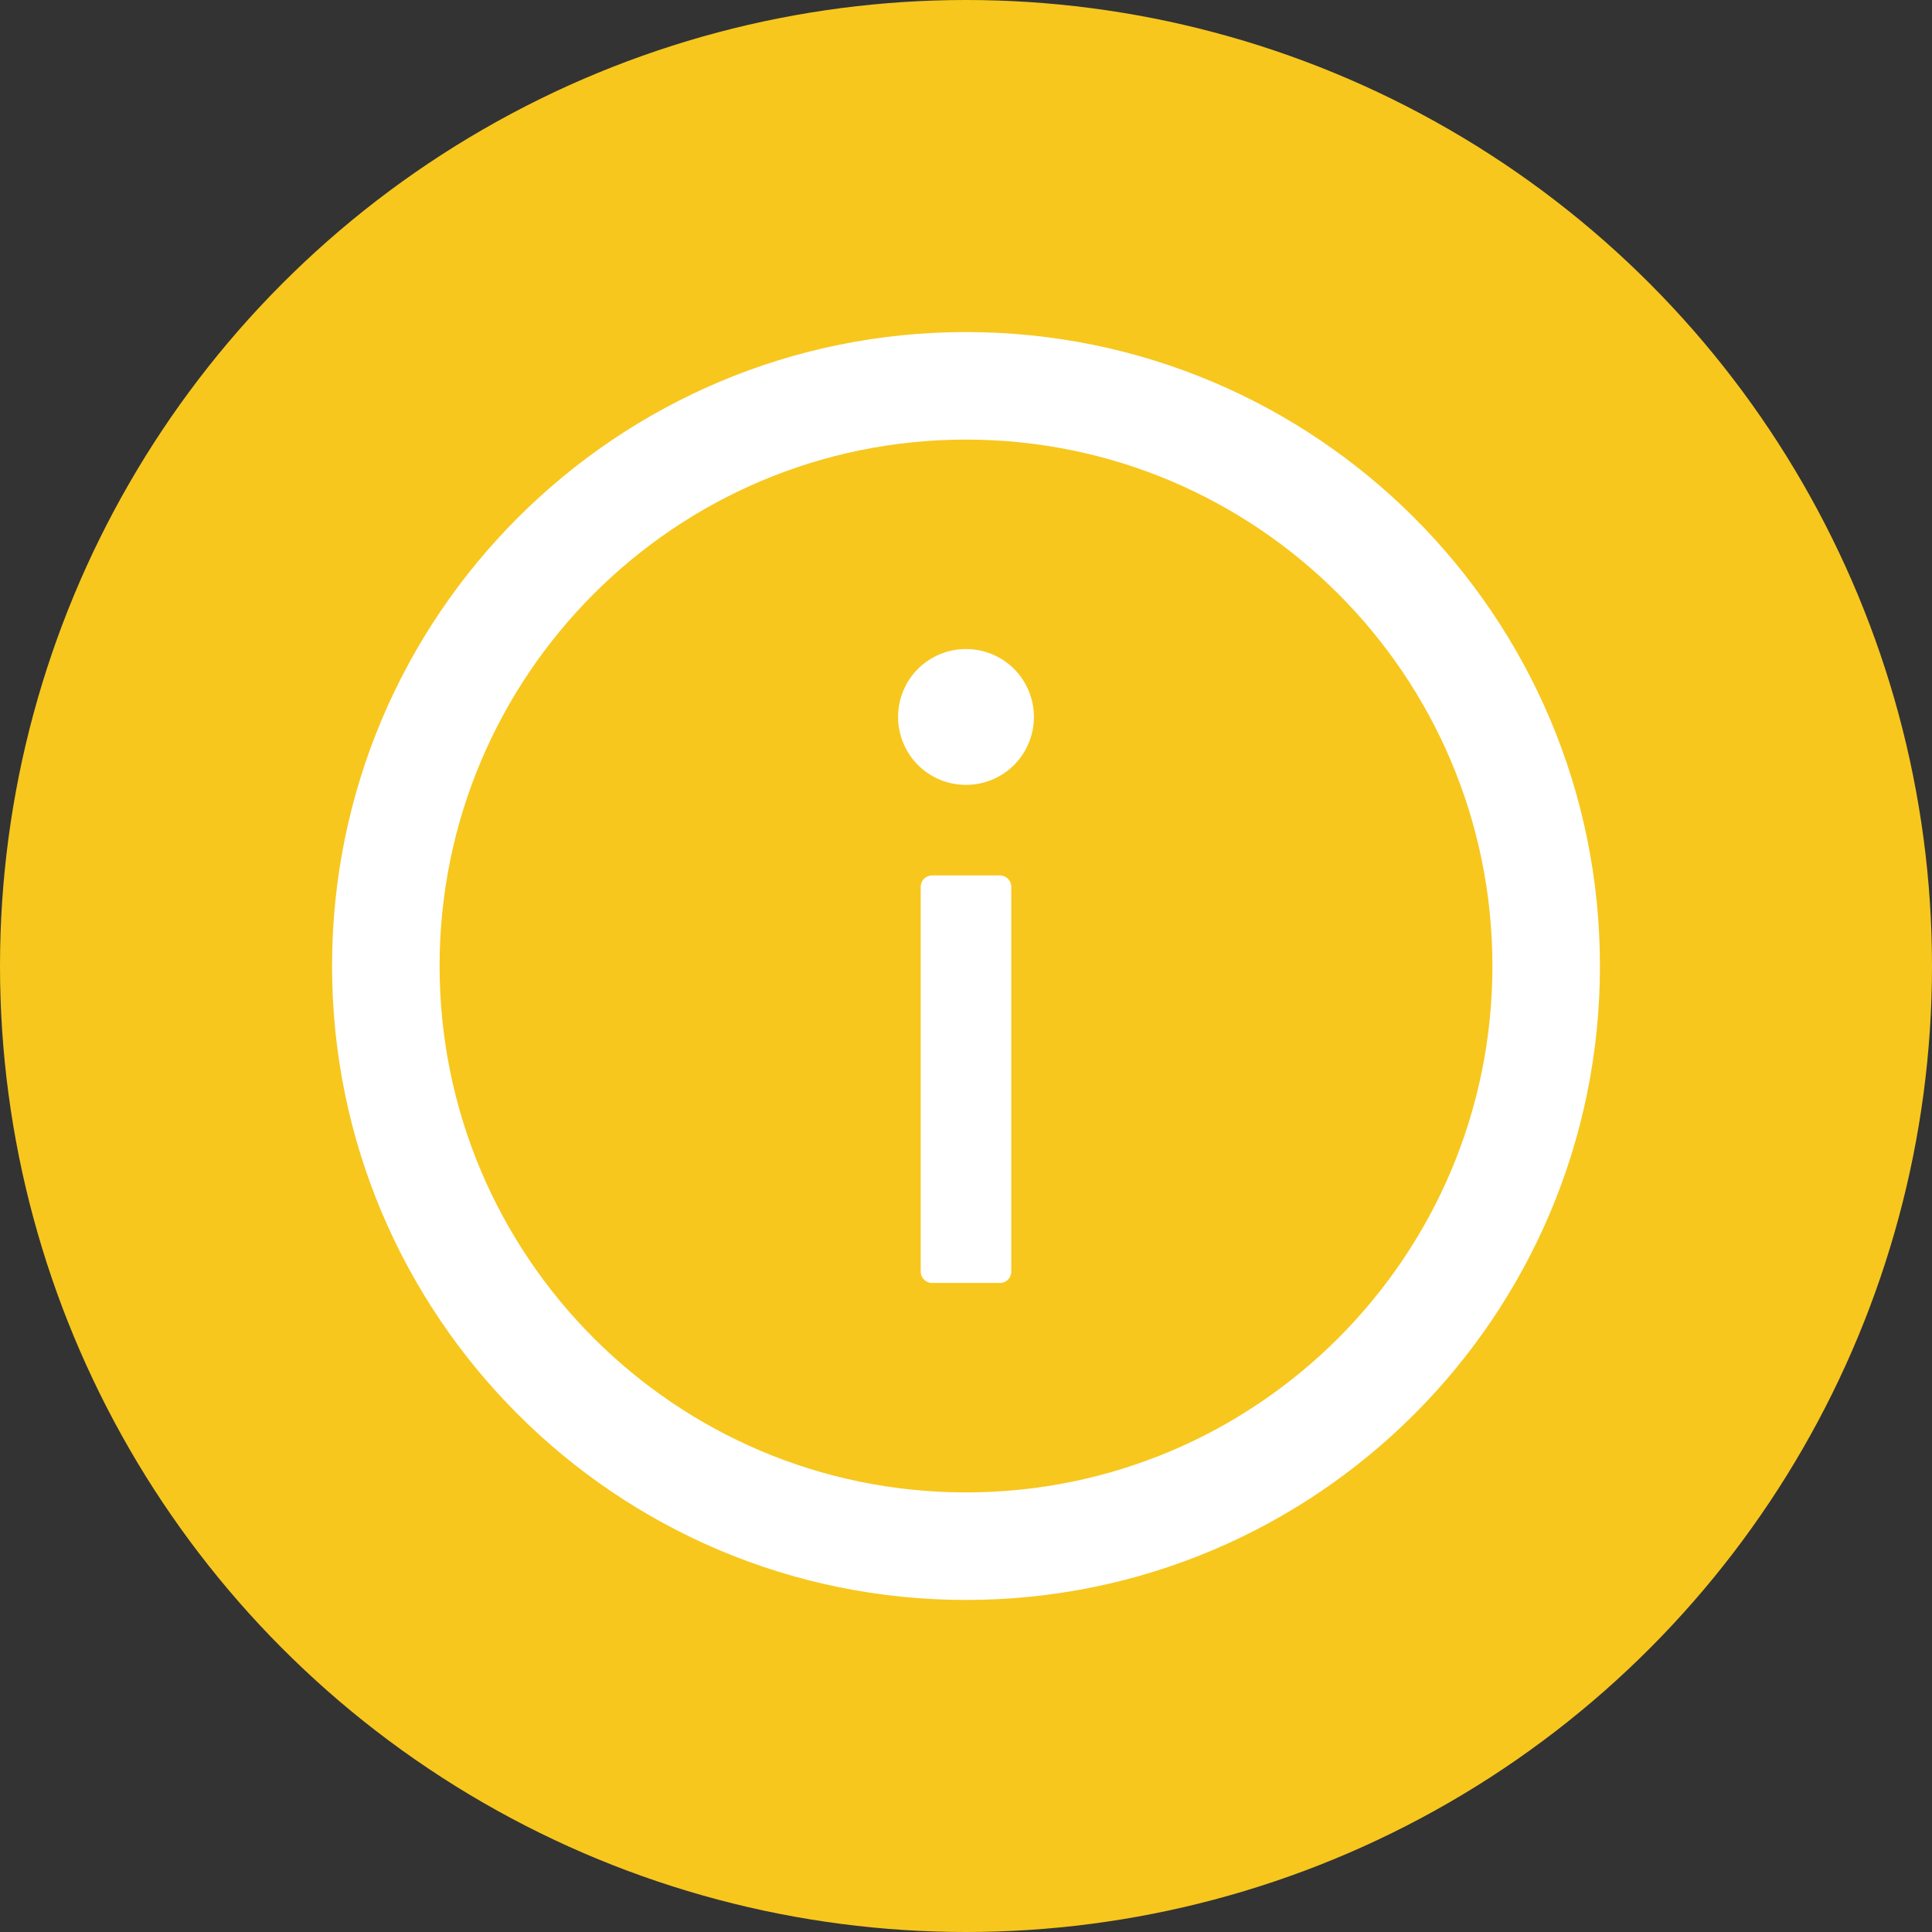 <svg width="32" height="32" viewBox="0 0 32 32" fill="none" xmlns="http://www.w3.org/2000/svg">
<rect x="0" y="0" width="32" height="32" fill="#333333" stroke="none"/>
<circle cx="16" cy="16" r="16" fill="#F7C71E"/>
<path d="M16 5.5C10.202 5.5 5.5 10.202 5.5 16C5.5 21.798 10.202 26.5 16 26.5C21.798 26.5 26.5 21.798 26.5 16C26.5 10.202 21.798 5.5 16 5.5ZM16 24.719C11.186 24.719 7.281 20.814 7.281 16C7.281 11.186 11.186 7.281 16 7.281C20.814 7.281 24.719 11.186 24.719 16C24.719 20.814 20.814 24.719 16 24.719Z" fill="white"/>
<path d="M14.875 11.875C14.875 12.173 14.993 12.46 15.204 12.671C15.415 12.882 15.702 13 16 13C16.298 13 16.584 12.882 16.796 12.671C17.006 12.46 17.125 12.173 17.125 11.875C17.125 11.577 17.006 11.29 16.796 11.079C16.584 10.868 16.298 10.75 16 10.75C15.702 10.75 15.415 10.868 15.204 11.079C14.993 11.29 14.875 11.577 14.875 11.875ZM16.562 14.5H15.438C15.334 14.5 15.25 14.584 15.25 14.688V21.062C15.25 21.166 15.334 21.25 15.438 21.25H16.562C16.666 21.25 16.75 21.166 16.75 21.062V14.688C16.75 14.584 16.666 14.5 16.562 14.5Z" fill="white"/>
</svg>
